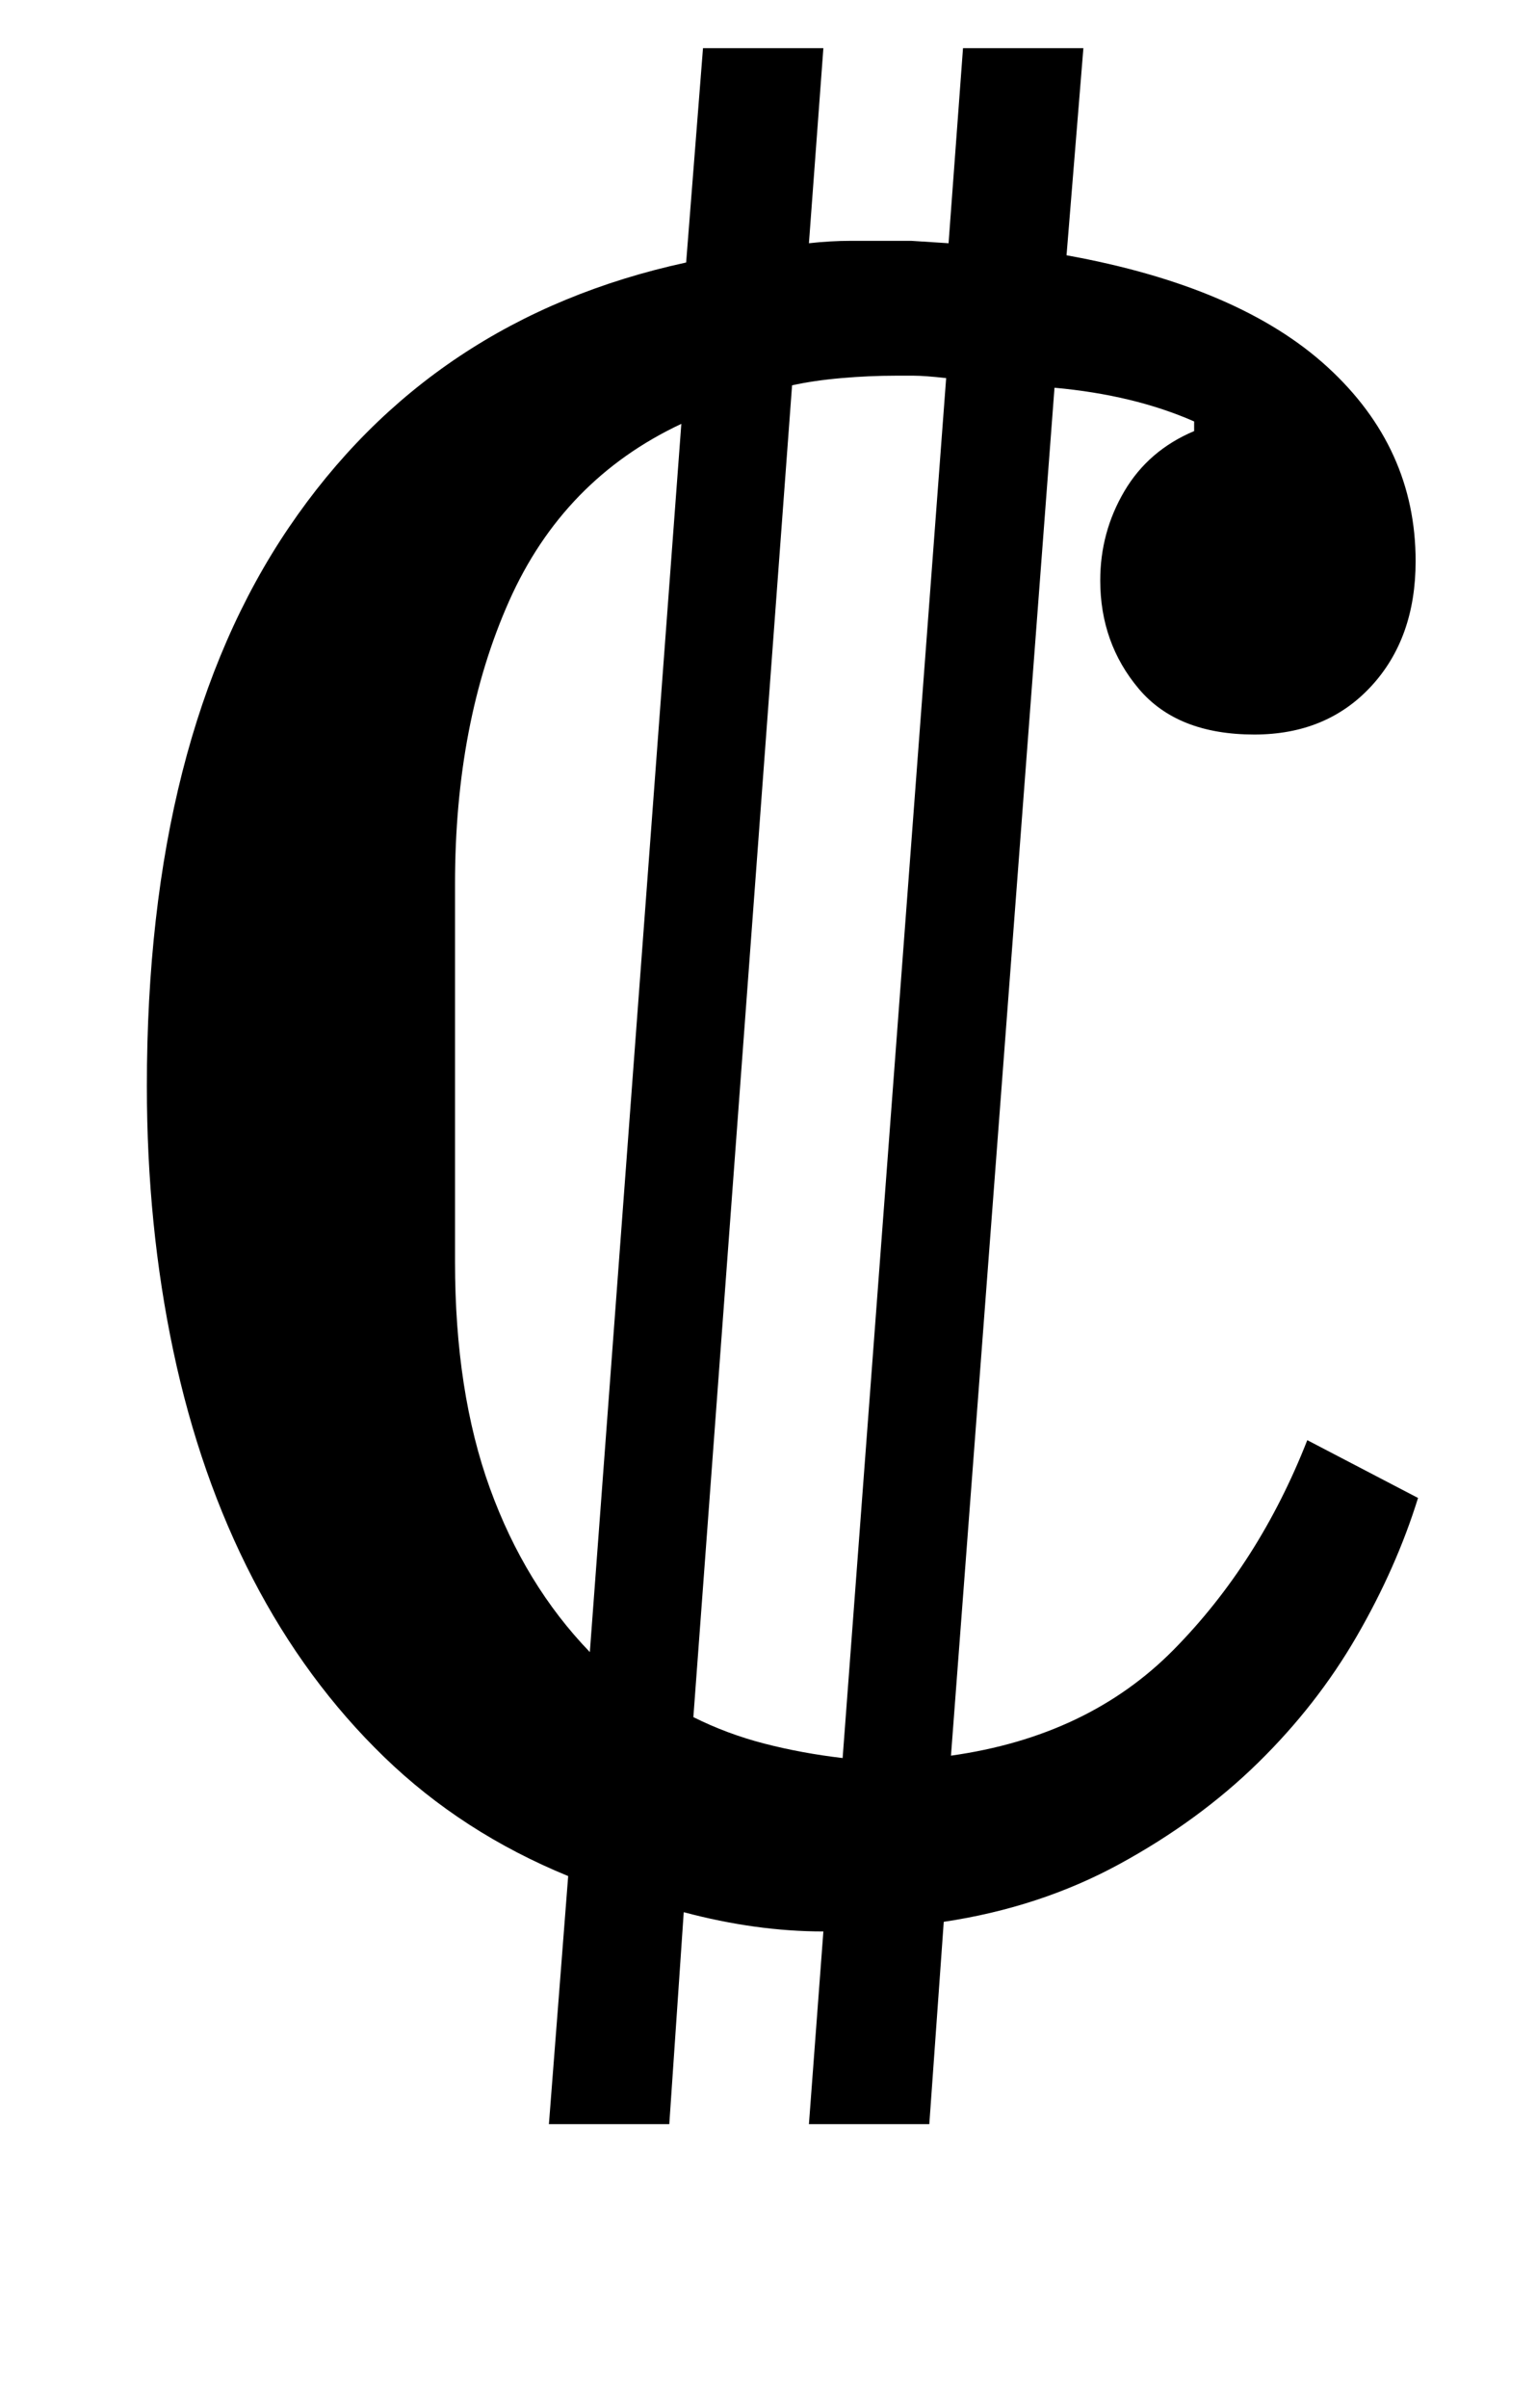 <?xml version="1.0" standalone="no"?>
<!DOCTYPE svg PUBLIC "-//W3C//DTD SVG 1.1//EN" "http://www.w3.org/Graphics/SVG/1.1/DTD/svg11.dtd" >
<svg xmlns="http://www.w3.org/2000/svg" xmlns:xlink="http://www.w3.org/1999/xlink" version="1.1" viewBox="-10 0 638 1000">
  <g transform="matrix(1 0 0 -1 0 800)">
   <path fill="currentColor"
d="M226 21q-44 18 -76.5 49.5t-54.5 74t-33 94.5t-11 110q0 145 59 232t165 110l7 89h50l-6 -81q9 1 17.5 1h14.5h10.5t15.5 -1l6 81h50l-7 -86q72 -13 108.5 -46.5t36.5 -80.5q0 -32 -18.5 -52t-48.5 -20q-32 0 -48 19t-16 45q0 20 10 37t29 25v4q-25 11 -58 14l-43 -568
q57 8 92.5 44t55.5 87l46 -24q-9 -29 -25.5 -57.5t-41 -52.5t-57.5 -42t-73 -24l-6 -84h-50l6 80q-28 0 -58 8l-6 -88h-50zM383 643q-9 1 -13.5 1h-7.5q-11 0 -22.5 -1t-20.5 -3l-41 -553q14 -7 29.5 -11t32.5 -6zM273 624q-49 -23 -71.5 -73.5t-22.5 -117.5v-157
q0 -54 14.5 -94t41.5 -68z" />
  </g>

</svg>

